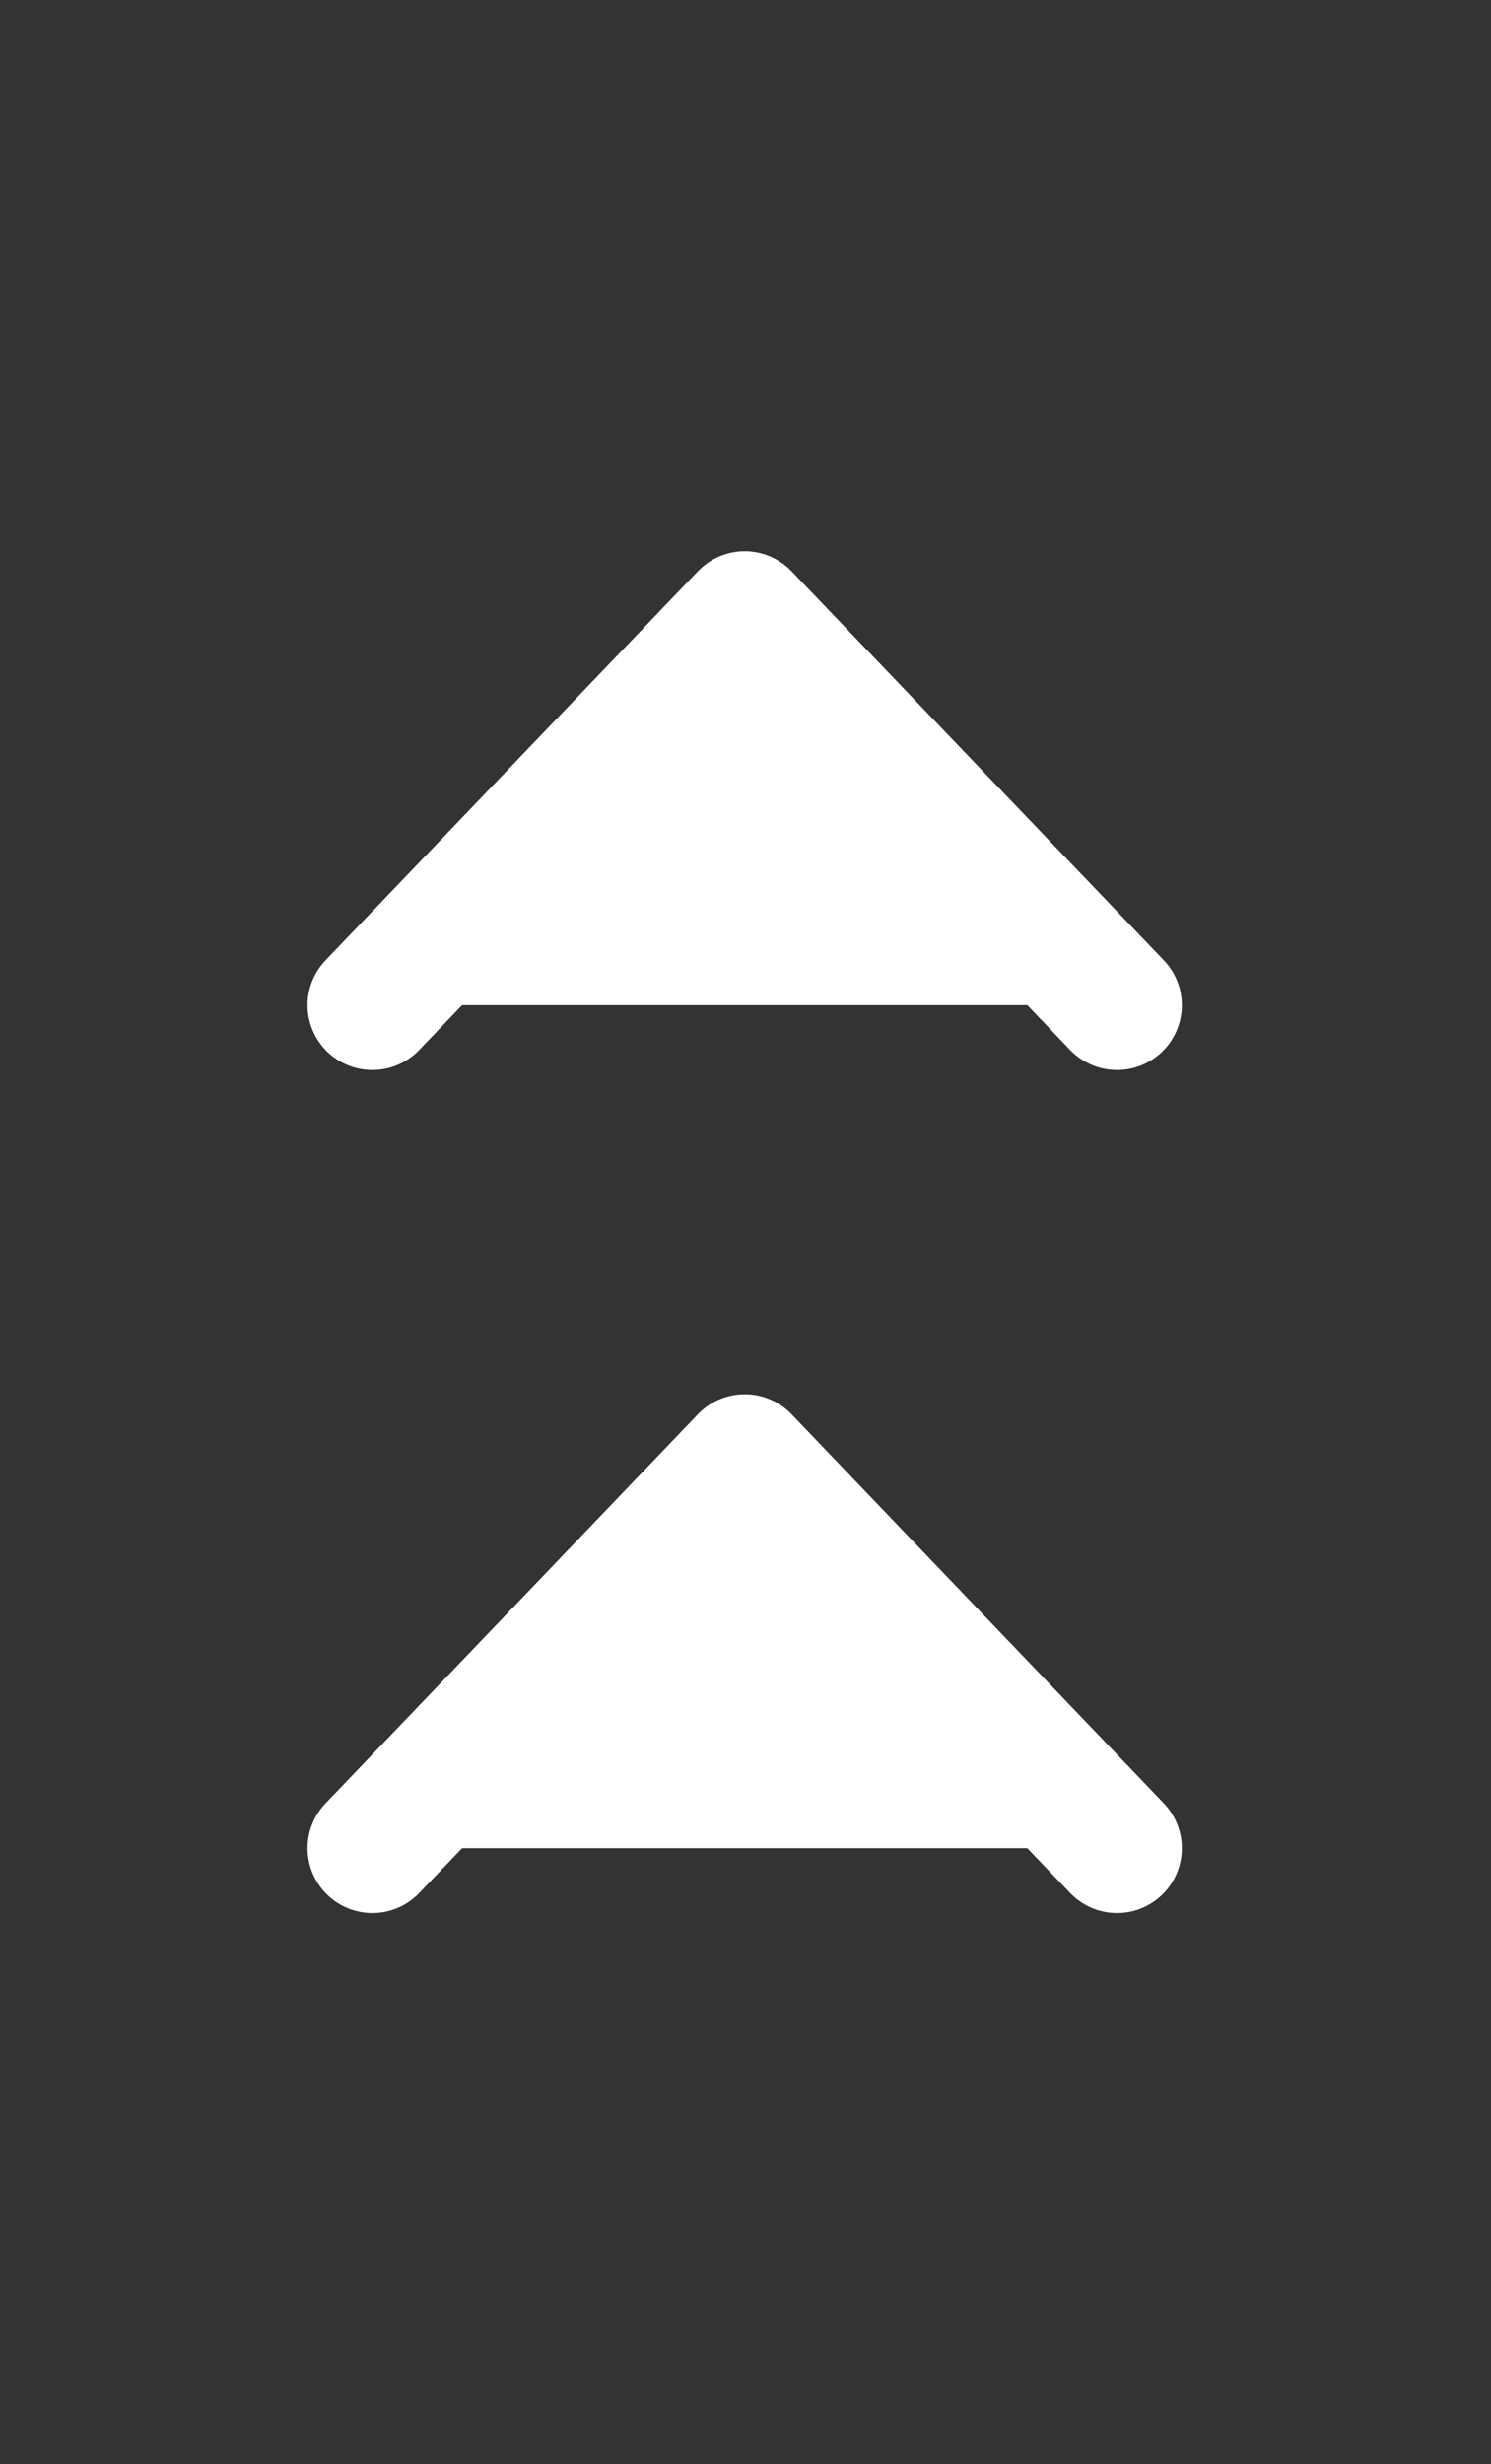 <svg width="23" height="38" viewBox="0 0 23 38" fill="none" xmlns="http://www.w3.org/2000/svg">
<rect x="0" y="0" width="23" height="38" fill="#333333" stroke="none"/>
<path d="M17.231 15.5L11.488 9.5L5.744 15.5" fill="white"/>
<path d="M17.231 15.5L11.488 9.5L5.744 15.5" stroke="white" stroke-width="2" stroke-linecap="round" stroke-linejoin="round"/>
<path d="M17.231 28.5L11.488 22.5L5.744 28.5" fill="white"/>
<path d="M17.231 28.5L11.488 22.5L5.744 28.5" stroke="white" stroke-width="2" stroke-linecap="round" stroke-linejoin="round"/>
</svg>
